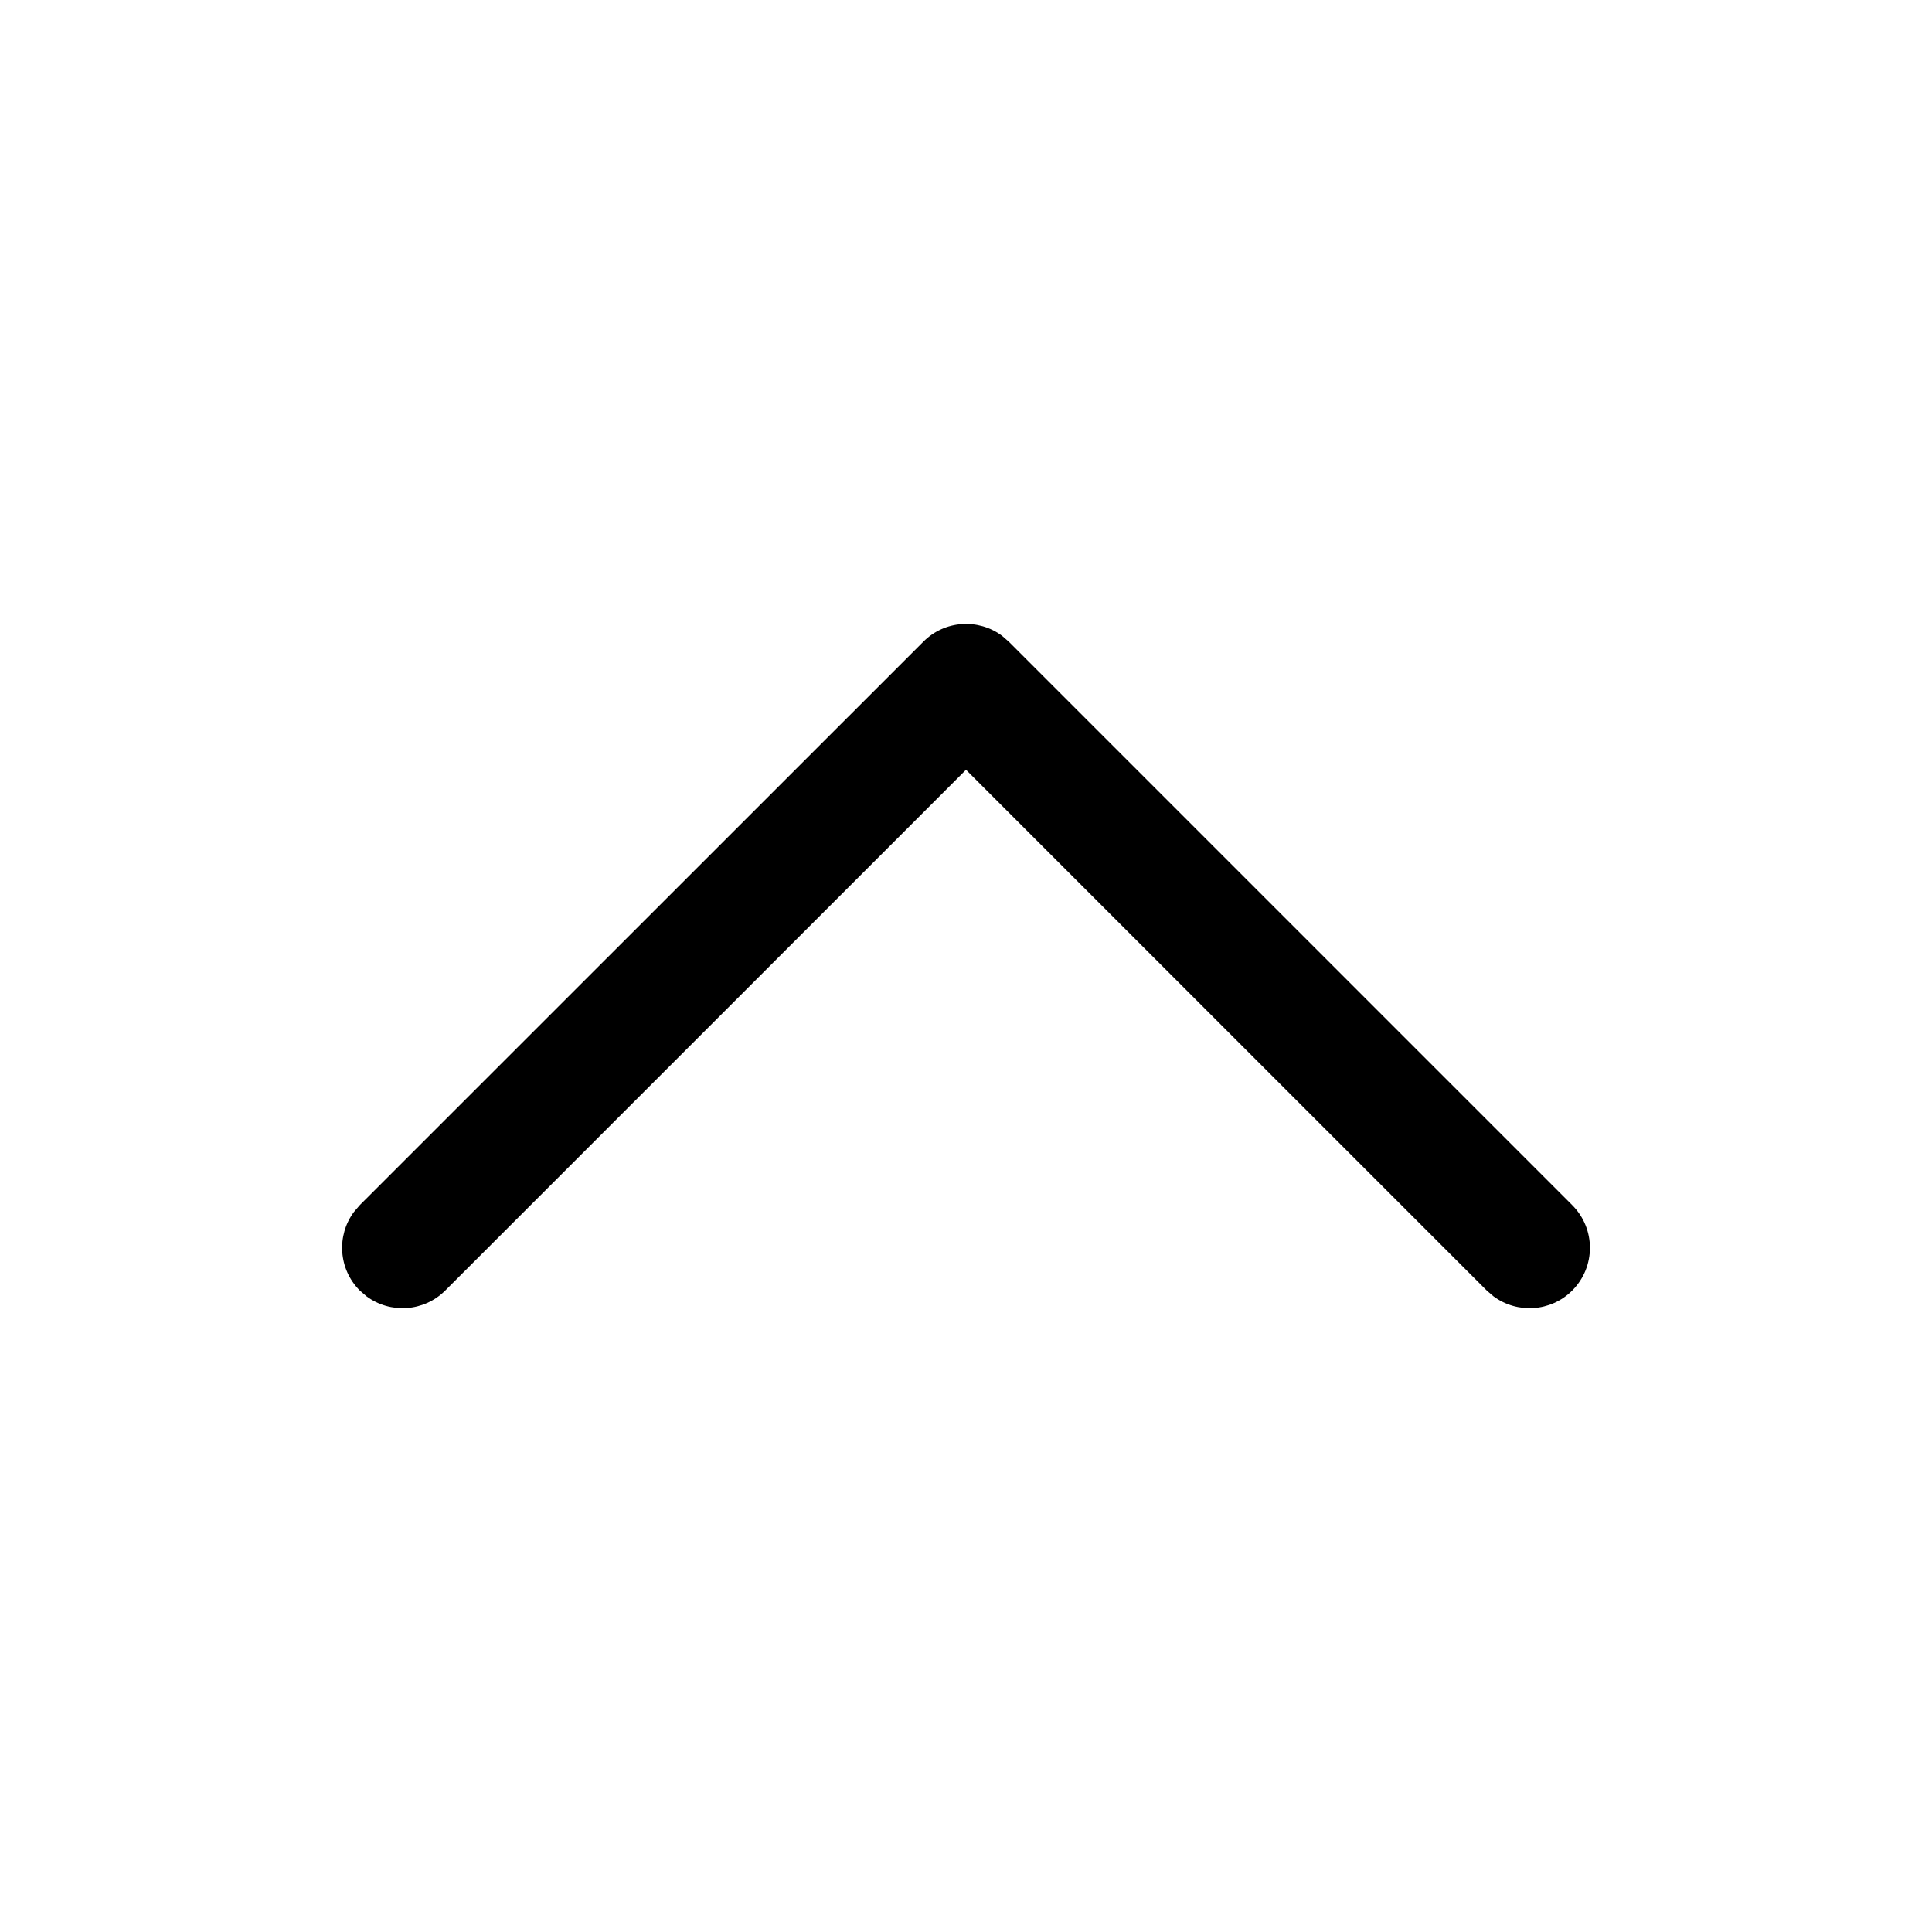 <svg width="16" height="16" viewBox="0 0 16 16" fill="none" xmlns="http://www.w3.org/2000/svg">
<path d="M13.02 10.688C12.843 10.865 12.565 10.881 12.369 10.736L12.313 10.688L8 6.375L3.687 10.688C3.509 10.865 3.232 10.881 3.036 10.736L2.98 10.688C2.802 10.51 2.786 10.232 2.931 10.037L2.98 9.98L7.647 5.314C7.824 5.136 8.102 5.12 8.298 5.265L8.354 5.314L13.02 9.98C13.216 10.176 13.216 10.492 13.02 10.688Z" fill="black"/>
</svg>

